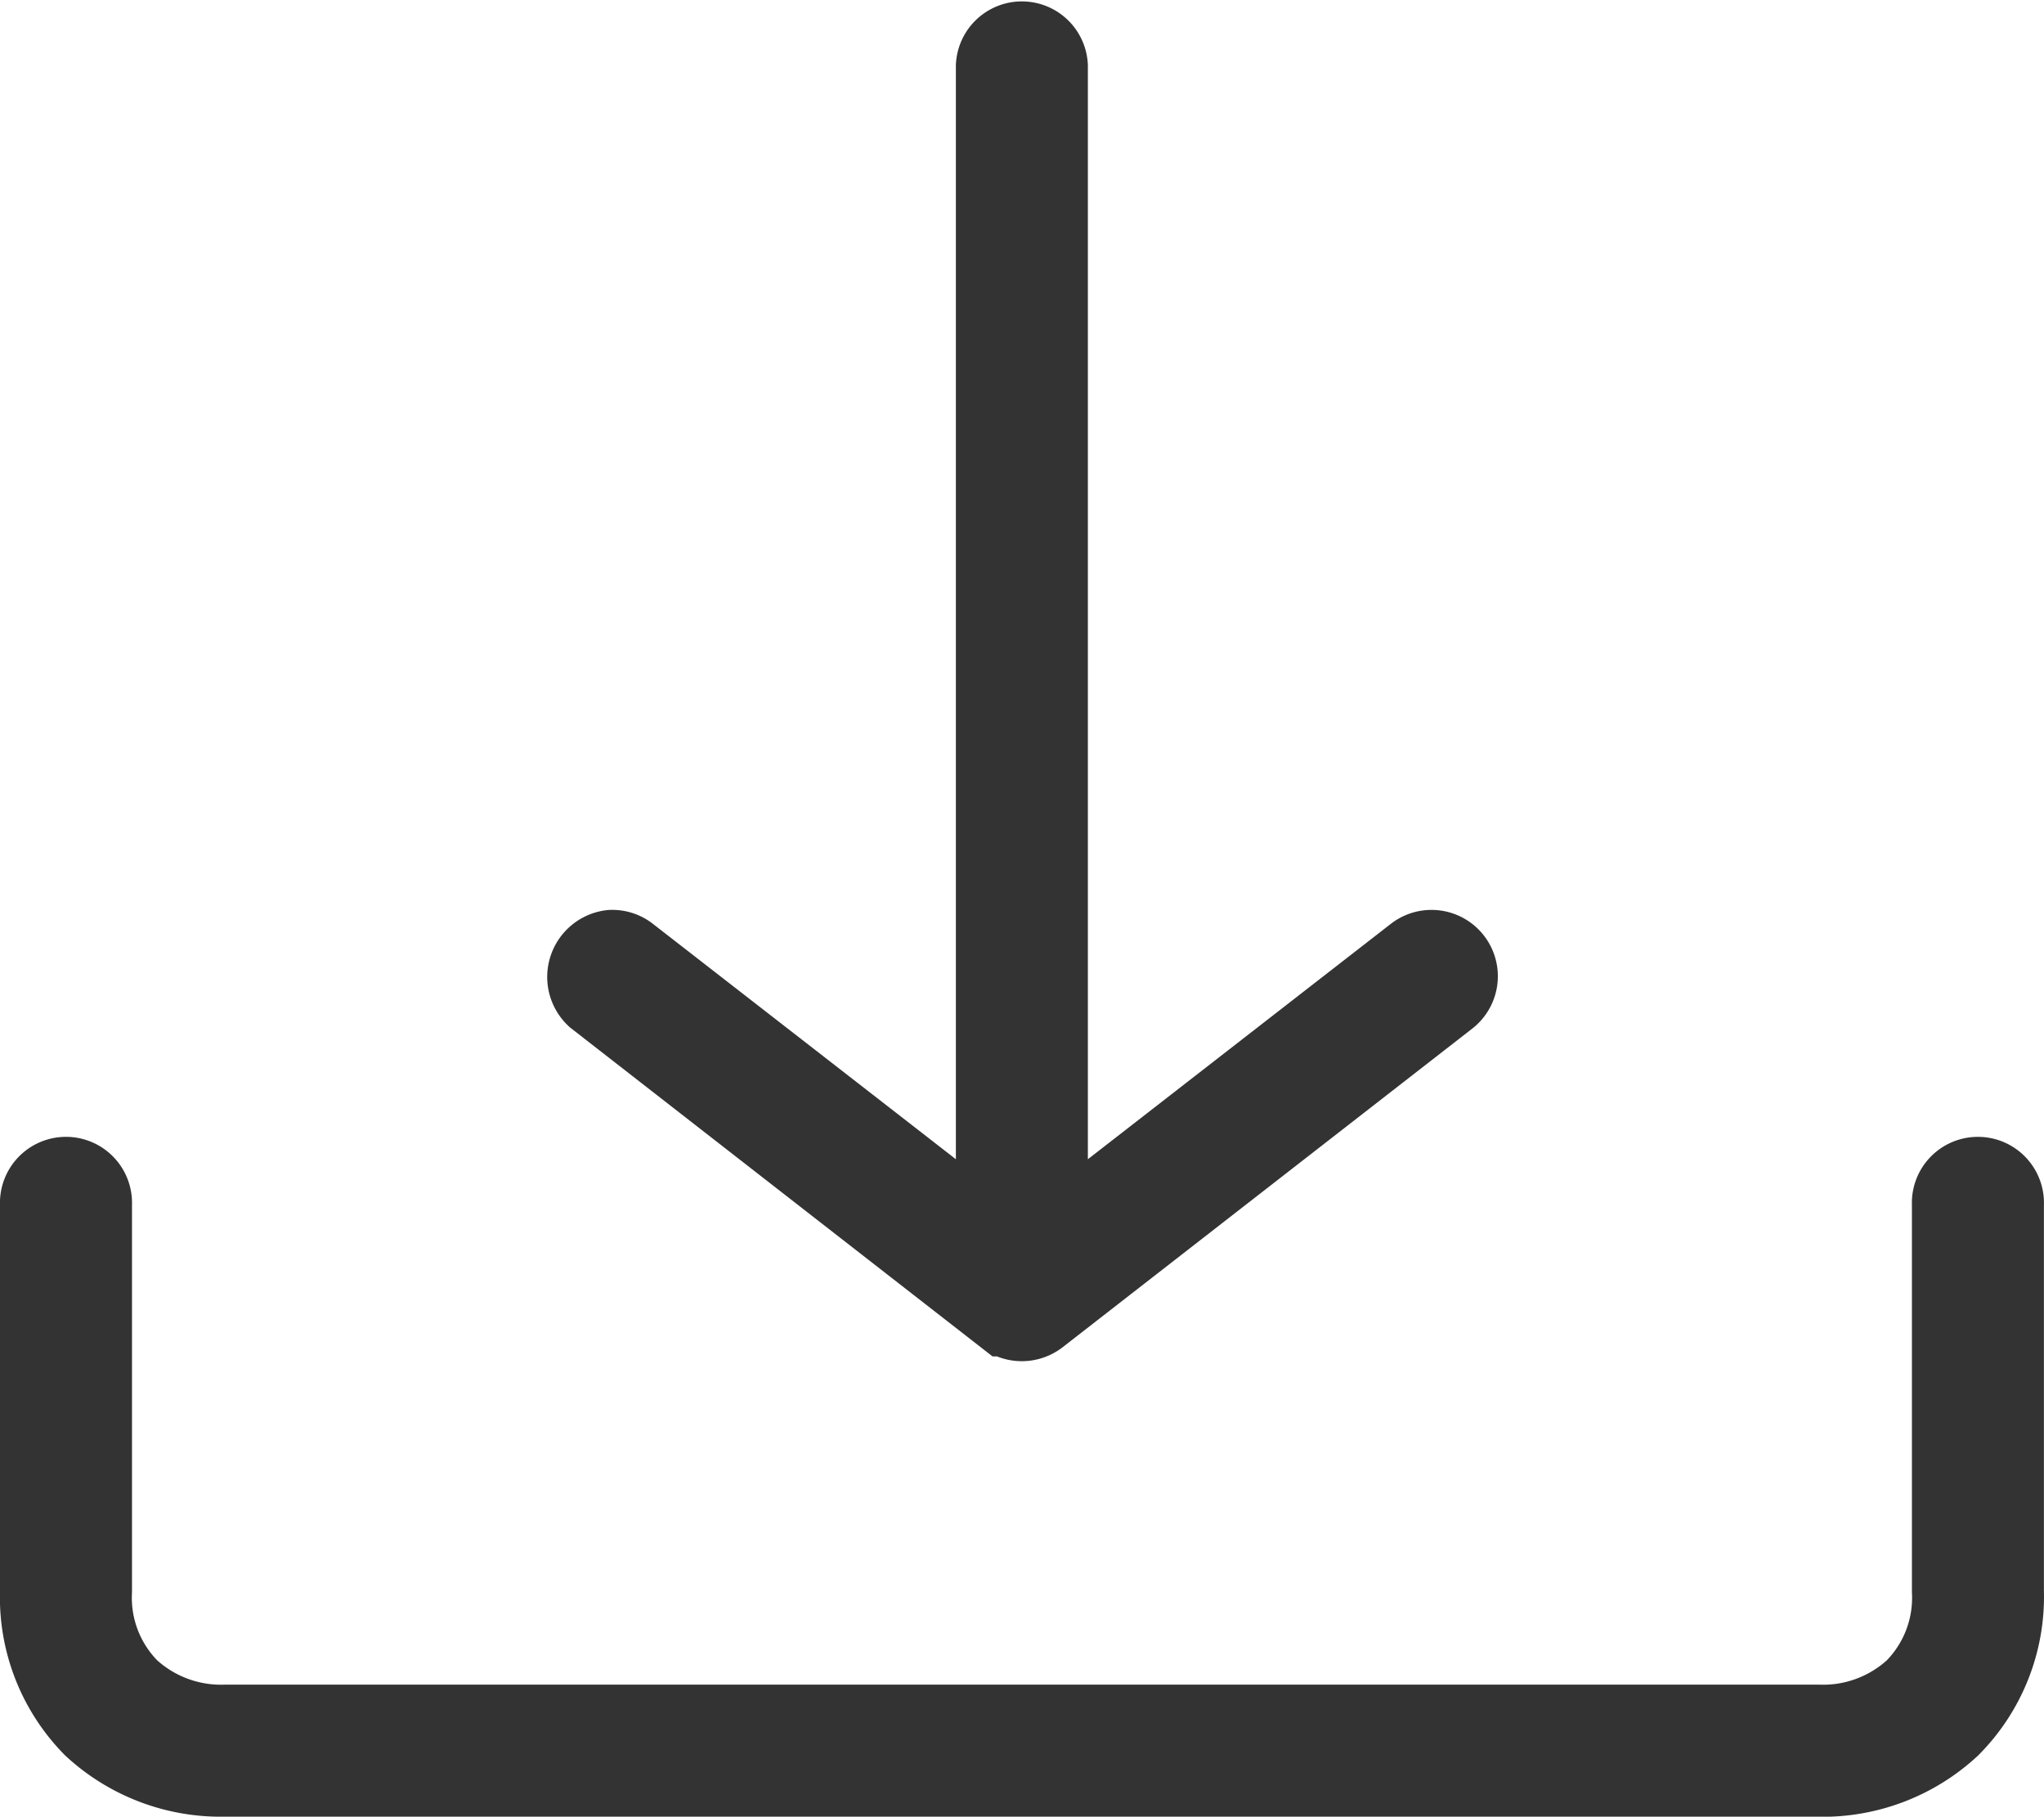 <svg xmlns="http://www.w3.org/2000/svg" width="23.616" height="20.986" viewBox="0 0 23.616 20.986"><defs><style>.a{fill:#333;stroke:#333;stroke-miterlimit:10;}</style></defs><g transform="translate(0.5 0.293)"><path class="a" d="M2.1,19.986a2.135,2.135,0,0,1-1.5-.567A2.091,2.091,0,0,1,0,17.882v-4.47a.263.263,0,1,1,.525,0v4.47A1.537,1.537,0,0,0,.97,19.041a1.605,1.605,0,0,0,1.134.42H20.512a1.6,1.6,0,0,0,1.134-.42,1.537,1.537,0,0,0,.444-1.159v-4.47a.263.263,0,1,1,.525,0v4.47a2.091,2.091,0,0,1-.608,1.538,2.133,2.133,0,0,1-1.5.567Zm9.039-5.317L6.409,10.987a.277.277,0,0,1,.156-.476.262.262,0,0,1,.173.057l4.306,3.345V.263a.263.263,0,0,1,.525,0V13.913l4.306-3.345a.266.266,0,1,1,.329.419l-4.734,3.682a.272.272,0,0,1-.329,0Z" transform="translate(0 0.207)"/></g></svg>